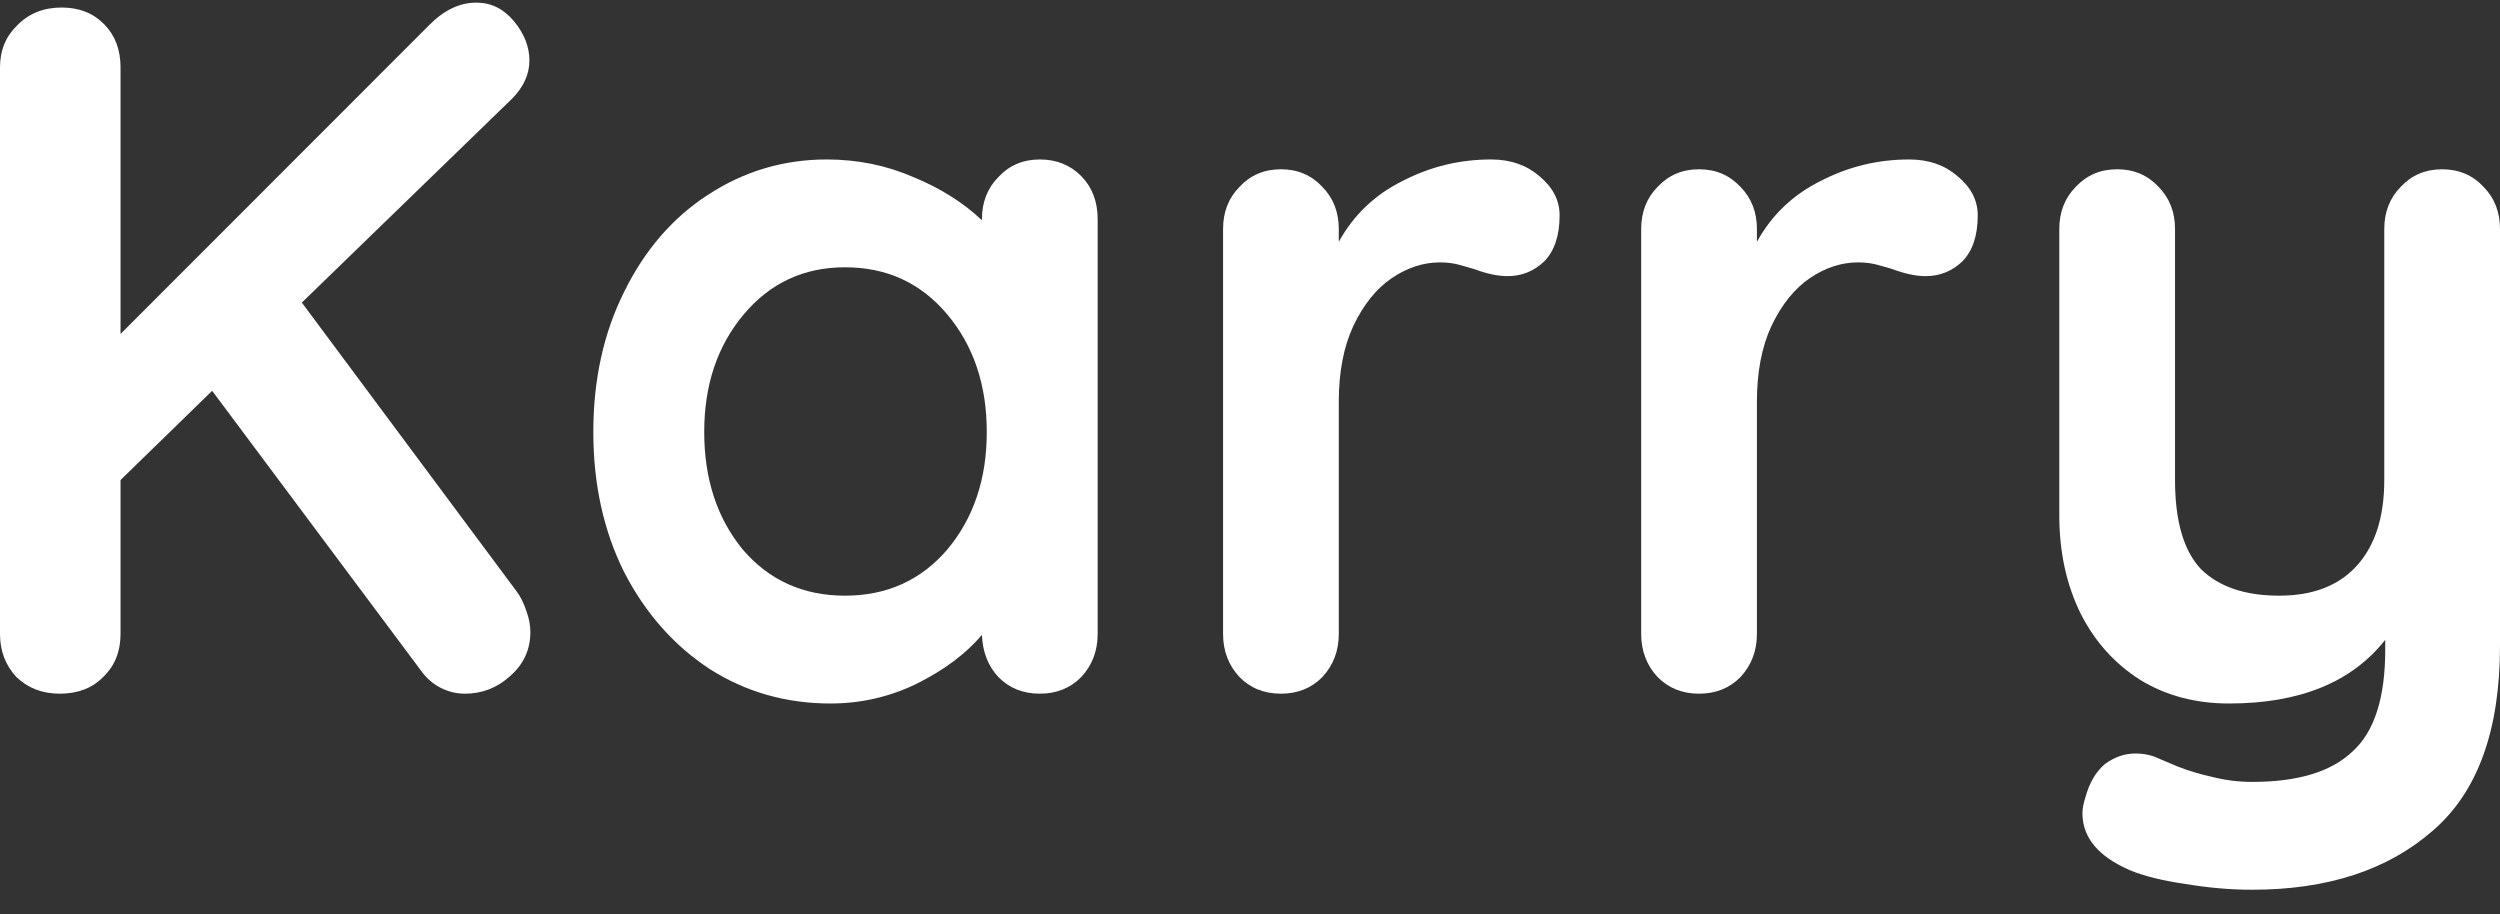 <svg width="93" height="34" viewBox="0 0 93 34" fill="none" xmlns="http://www.w3.org/2000/svg">
<rect x="0" y="0" width="93" height="34" fill="#333333" stroke="none"/>
<path d="M19.228 22.013C19.371 22.207 19.491 22.451 19.586 22.742C19.682 23.01 19.73 23.265 19.73 23.508C19.73 24.164 19.479 24.711 18.977 25.149C18.498 25.587 17.936 25.805 17.291 25.805C16.98 25.805 16.681 25.732 16.394 25.587C16.107 25.441 15.868 25.234 15.676 24.967L7.892 14.538L4.484 17.856V23.581C4.484 24.237 4.269 24.772 3.838 25.185C3.432 25.599 2.894 25.805 2.224 25.805C1.578 25.805 1.04 25.599 0.61 25.185C0.203 24.748 0 24.213 0 23.581V2.505C0 1.873 0.215 1.35 0.646 0.937C1.076 0.499 1.626 0.28 2.296 0.28C2.942 0.28 3.468 0.487 3.874 0.9C4.281 1.314 4.484 1.848 4.484 2.505V12.423L15.963 0.937C16.513 0.378 17.099 0.098 17.721 0.098C18.271 0.098 18.738 0.329 19.12 0.791C19.503 1.253 19.694 1.739 19.694 2.25C19.694 2.76 19.479 3.234 19.048 3.672L11.228 11.256L19.228 22.013Z" fill="white"/>
<path d="M38.681 5.932C39.302 5.932 39.816 6.139 40.223 6.552C40.63 6.966 40.833 7.5 40.833 8.157V23.581C40.833 24.213 40.63 24.748 40.223 25.185C39.816 25.599 39.302 25.805 38.681 25.805C38.059 25.805 37.544 25.599 37.138 25.185C36.755 24.772 36.552 24.25 36.528 23.617C35.93 24.323 35.117 24.93 34.089 25.441C33.084 25.927 32.02 26.17 30.896 26.17C29.246 26.17 27.751 25.745 26.412 24.894C25.073 24.019 24.009 22.815 23.219 21.284C22.454 19.752 22.072 18.014 22.072 16.069C22.072 14.125 22.454 12.386 23.219 10.855C23.985 9.299 25.025 8.096 26.34 7.245C27.68 6.37 29.15 5.932 30.753 5.932C31.901 5.932 32.977 6.151 33.981 6.589C34.986 7.002 35.835 7.537 36.528 8.193V8.157C36.528 7.525 36.731 7.002 37.138 6.589C37.544 6.151 38.059 5.932 38.681 5.932ZM31.434 22.159C32.989 22.159 34.256 21.588 35.237 20.445C36.217 19.278 36.708 17.82 36.708 16.069C36.708 14.319 36.217 12.861 35.237 11.694C34.256 10.527 32.989 9.943 31.434 9.943C29.904 9.943 28.648 10.527 27.668 11.694C26.687 12.861 26.197 14.319 26.197 16.069C26.197 17.82 26.675 19.278 27.632 20.445C28.612 21.588 29.88 22.159 31.434 22.159Z" fill="white"/>
<path d="M55.471 5.932C56.188 5.932 56.786 6.139 57.264 6.552C57.766 6.966 58.017 7.452 58.017 8.011C58.017 8.764 57.826 9.336 57.444 9.725C57.061 10.089 56.606 10.272 56.08 10.272C55.722 10.272 55.315 10.187 54.861 10.016C54.789 9.992 54.621 9.943 54.358 9.871C54.119 9.798 53.856 9.761 53.569 9.761C52.947 9.761 52.35 9.956 51.776 10.345C51.202 10.733 50.723 11.329 50.341 12.131C49.982 12.909 49.803 13.845 49.803 14.939V23.581C49.803 24.213 49.599 24.748 49.193 25.185C48.786 25.599 48.272 25.805 47.65 25.805C47.029 25.805 46.514 25.599 46.108 25.185C45.701 24.748 45.498 24.213 45.498 23.581V8.521C45.498 7.889 45.701 7.367 46.108 6.953C46.514 6.516 47.029 6.297 47.65 6.297C48.272 6.297 48.786 6.516 49.193 6.953C49.599 7.367 49.803 7.889 49.803 8.521V8.995C50.353 7.999 51.142 7.245 52.17 6.735C53.199 6.2 54.299 5.932 55.471 5.932Z" fill="white"/>
<path d="M71.025 5.932C71.742 5.932 72.34 6.139 72.818 6.552C73.32 6.966 73.572 7.452 73.572 8.011C73.572 8.764 73.38 9.336 72.998 9.725C72.615 10.089 72.161 10.272 71.635 10.272C71.276 10.272 70.869 10.187 70.415 10.016C70.343 9.992 70.176 9.943 69.913 9.871C69.674 9.798 69.41 9.761 69.123 9.761C68.502 9.761 67.904 9.956 67.33 10.345C66.756 10.733 66.278 11.329 65.895 12.131C65.536 12.909 65.357 13.845 65.357 14.939V23.581C65.357 24.213 65.153 24.748 64.747 25.185C64.34 25.599 63.826 25.805 63.204 25.805C62.583 25.805 62.069 25.599 61.662 25.185C61.255 24.748 61.052 24.213 61.052 23.581V8.521C61.052 7.889 61.255 7.367 61.662 6.953C62.069 6.516 62.583 6.297 63.204 6.297C63.826 6.297 64.34 6.516 64.747 6.953C65.153 7.367 65.357 7.889 65.357 8.521V8.995C65.907 7.999 66.696 7.245 67.724 6.735C68.753 6.2 69.853 5.932 71.025 5.932Z" fill="white"/>
<path d="M90.848 6.297C91.469 6.297 91.984 6.516 92.39 6.953C92.797 7.367 93 7.889 93 8.521V24.019C93 27.179 92.163 29.476 90.489 30.91C88.815 32.369 86.579 33.098 83.781 33.098C82.968 33.098 82.131 33.025 81.27 32.879C80.433 32.758 79.751 32.588 79.225 32.369C78.053 31.858 77.467 31.153 77.467 30.254C77.467 30.084 77.503 29.889 77.575 29.671C77.718 29.136 77.957 28.723 78.292 28.431C78.651 28.163 79.034 28.03 79.44 28.03C79.679 28.03 79.906 28.066 80.122 28.139C80.289 28.212 80.576 28.334 80.983 28.504C81.413 28.674 81.856 28.808 82.31 28.905C82.788 29.026 83.278 29.087 83.781 29.087C85.479 29.087 86.722 28.71 87.511 27.957C88.325 27.227 88.731 25.963 88.731 24.164V23.8C87.488 25.38 85.55 26.17 82.92 26.17C81.676 26.17 80.576 25.878 79.62 25.295C78.663 24.687 77.921 23.861 77.395 22.815C76.869 21.746 76.606 20.53 76.606 19.169V8.521C76.606 7.889 76.809 7.367 77.216 6.953C77.623 6.516 78.137 6.297 78.759 6.297C79.38 6.297 79.894 6.516 80.301 6.953C80.708 7.367 80.911 7.889 80.911 8.521V17.856C80.911 19.388 81.234 20.494 81.879 21.174C82.549 21.831 83.518 22.159 84.785 22.159C86.029 22.159 86.985 21.794 87.655 21.065C88.349 20.311 88.695 19.242 88.695 17.856V8.521C88.695 7.889 88.899 7.367 89.305 6.953C89.712 6.516 90.226 6.297 90.848 6.297Z" fill="white"/>
</svg>
